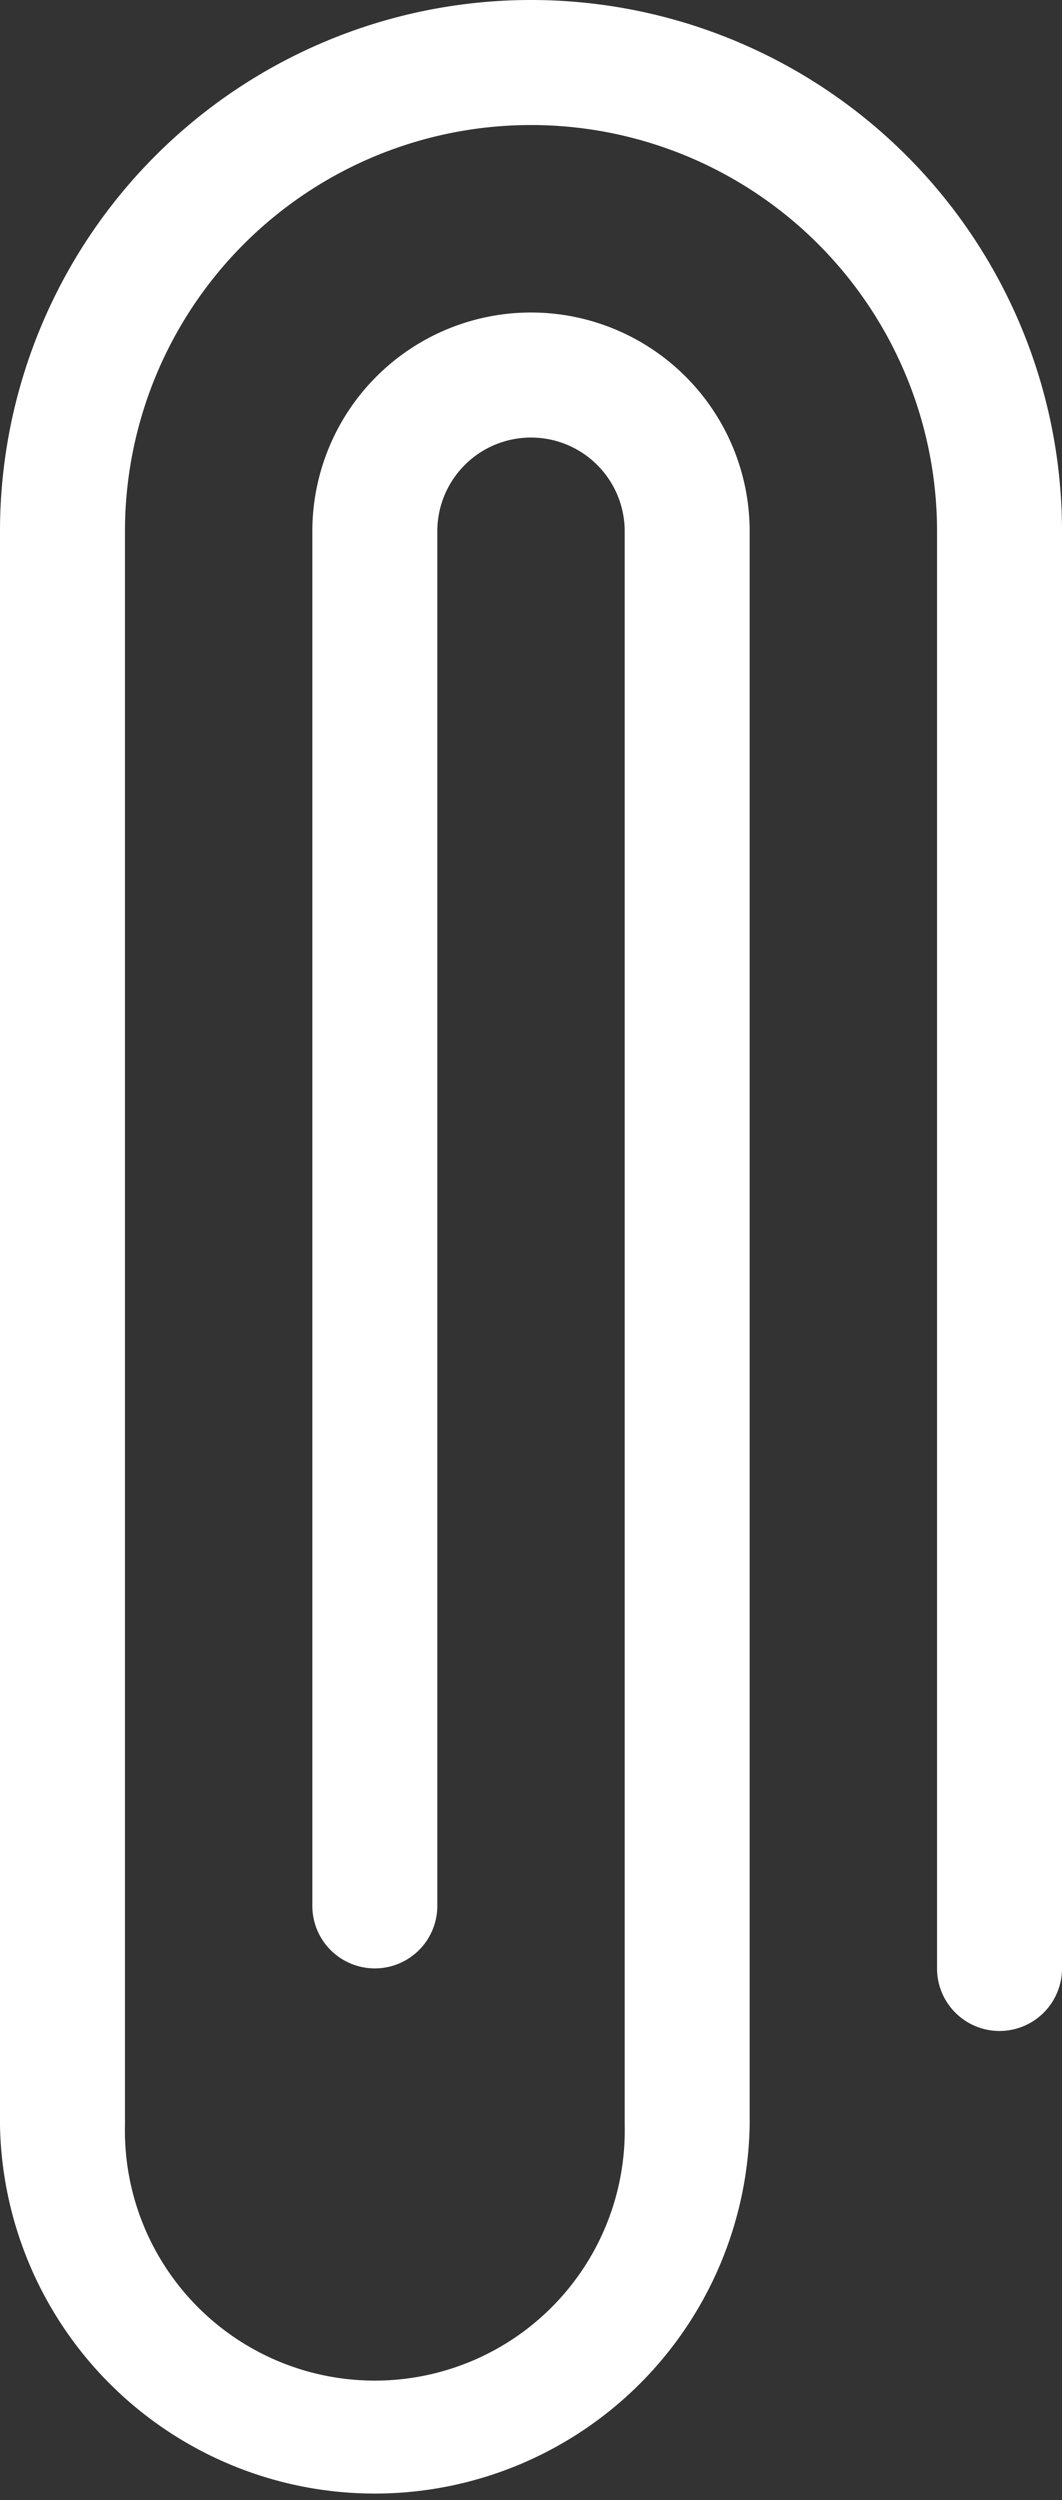 <svg xmlns="http://www.w3.org/2000/svg" width="9" height="21.177" viewBox="0 0 9 21.177">
  <rect x="0" y="0" width="9" height="21.177" fill="#333333" stroke="none"/>
  <path id="Path_4929" data-name="Path 4929" d="M259.3,56a4.5,4.5,0,0,0-4.5,4.5V74a3.177,3.177,0,0,0,6.353,0V60.5a1.853,1.853,0,1,0-3.706,0V72.143a.529.529,0,1,0,1.059,0V60.5a.794.794,0,1,1,1.588,0V74a2.118,2.118,0,1,1-4.235,0V60.5a3.441,3.441,0,0,1,6.882,0V72.673h0a.529.529,0,1,0,1.059,0V60.5A4.5,4.5,0,0,0,259.3,56Z" transform="translate(-254.8 -56)" fill="#fff"/>
</svg>

